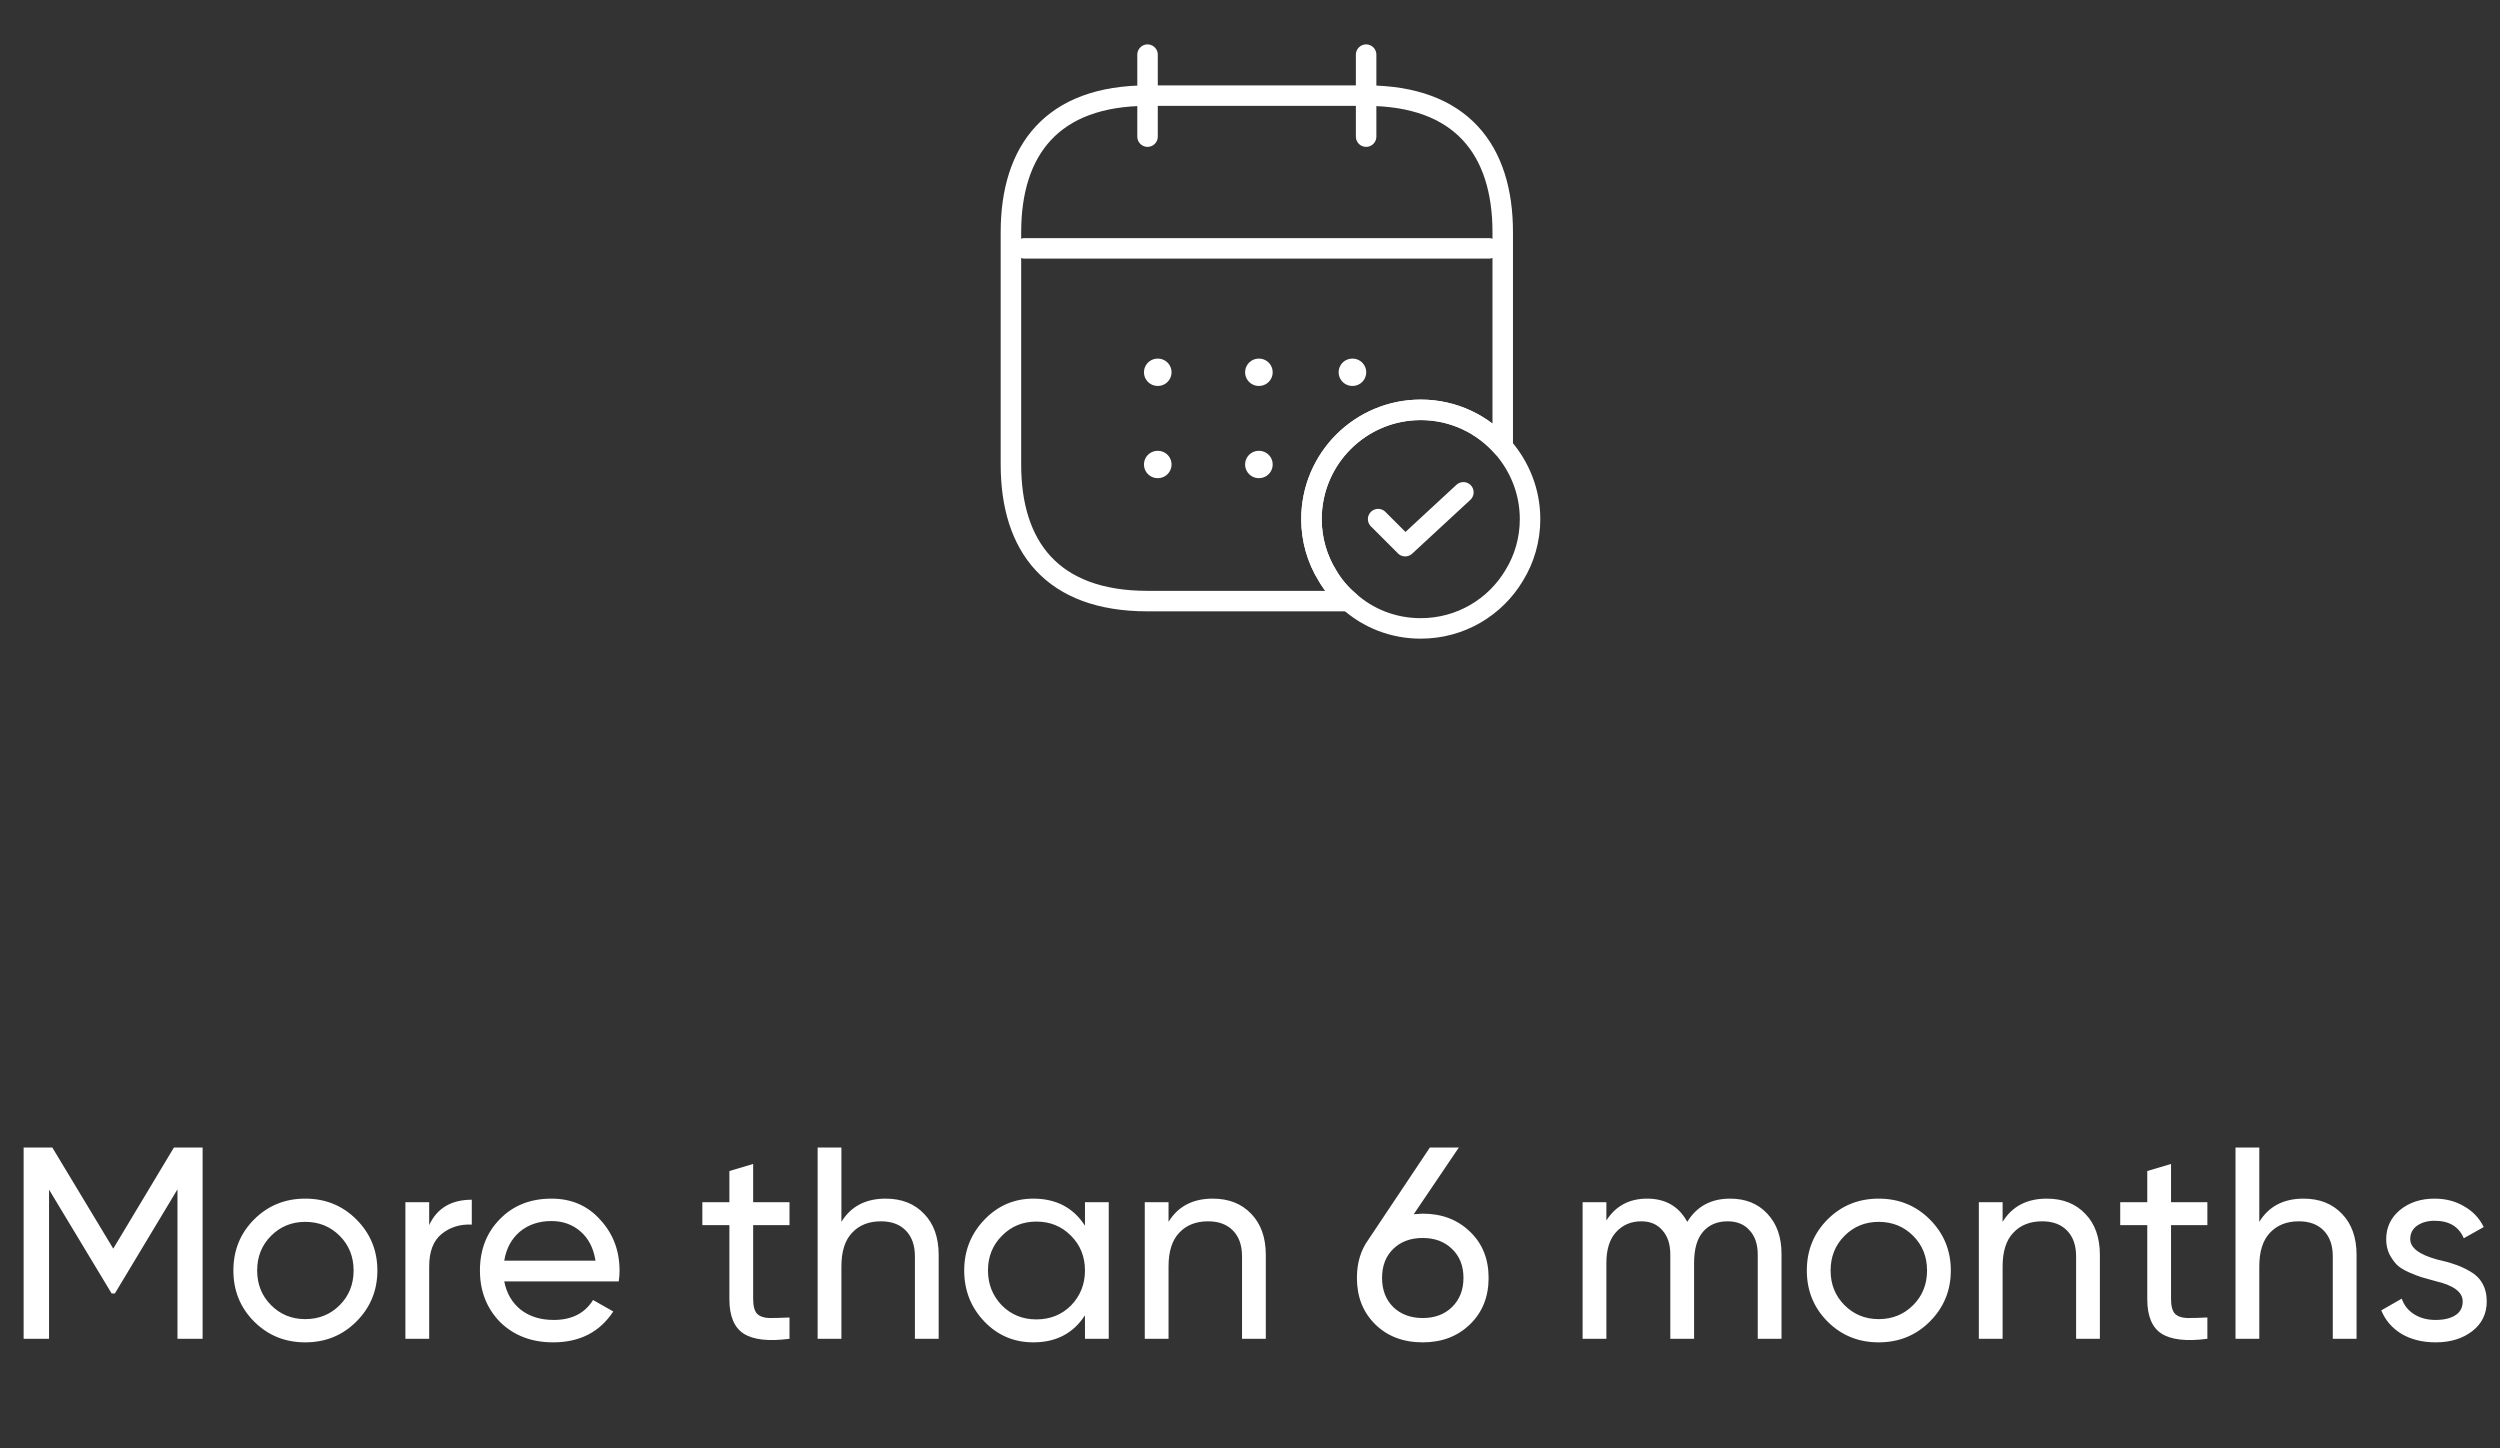 <svg width="183" height="106" viewBox="0 0 183 106" fill="none" xmlns="http://www.w3.org/2000/svg">
<rect x="0" y="0" width="183" height="106" fill="#333333" stroke="none"/>
<path d="M84 4V10" stroke="white" stroke-width="1.5" stroke-miterlimit="10" stroke-linecap="round" stroke-linejoin="round"/>
<path d="M100 4V10" stroke="white" stroke-width="1.5" stroke-miterlimit="10" stroke-linecap="round" stroke-linejoin="round"/>
<path d="M75 18.18H109" stroke="white" stroke-width="1.5" stroke-miterlimit="10" stroke-linecap="round" stroke-linejoin="round"/>
<path d="M112 38C112 39.5 111.58 40.92 110.84 42.12C109.46 44.44 106.92 46 104 46C101.98 46 100.14 45.26 98.74 44C98.12 43.48 97.58 42.84 97.16 42.12C96.42 40.92 96 39.5 96 38C96 33.58 99.58 30 104 30C106.4 30 108.54 31.06 110 32.72C111.24 34.14 112 35.98 112 38Z" stroke="white" stroke-width="1.5" stroke-miterlimit="10" stroke-linecap="round" stroke-linejoin="round"/>
<path d="M100.88 37.999L102.86 39.979L107.12 36.039" stroke="white" stroke-width="1.5" stroke-linecap="round" stroke-linejoin="round"/>
<path d="M110 17V32.72C108.54 31.06 106.4 30 104 30C99.58 30 96 33.58 96 38C96 39.5 96.42 40.92 97.16 42.12C97.58 42.84 98.12 43.48 98.74 44H84C77 44 74 40 74 34V17C74 11 77 7 84 7H100C107 7 110 11 110 17Z" stroke="white" stroke-width="1.5" stroke-miterlimit="10" stroke-linecap="round" stroke-linejoin="round"/>
<path d="M92.142 27.25H92.16" stroke="white" stroke-width="2" stroke-linecap="round" stroke-linejoin="round"/>
<path d="M98.989 27.25H99.007" stroke="white" stroke-width="2" stroke-linecap="round" stroke-linejoin="round"/>
<path d="M92.142 34H92.16" stroke="white" stroke-width="2" stroke-linecap="round" stroke-linejoin="round"/>
<path d="M84.739 27.25H84.757" stroke="white" stroke-width="2" stroke-linecap="round" stroke-linejoin="round"/>
<path d="M84.739 34H84.757" stroke="white" stroke-width="2" stroke-linecap="round" stroke-linejoin="round"/>
<path d="M12.73 84H14.831V98H12.991V87.06L8.41 94.68H8.17L3.59 87.08V98H1.73V84H3.83L8.29 91.4L12.73 84ZM26.084 96.74C25.071 97.753 23.824 98.26 22.344 98.26C20.864 98.26 19.618 97.753 18.604 96.74C17.591 95.727 17.084 94.48 17.084 93C17.084 91.52 17.591 90.273 18.604 89.26C19.618 88.247 20.864 87.74 22.344 87.74C23.824 87.74 25.071 88.247 26.084 89.26C27.111 90.287 27.624 91.533 27.624 93C27.624 94.467 27.111 95.713 26.084 96.74ZM22.344 96.56C23.344 96.56 24.184 96.22 24.864 95.54C25.544 94.86 25.884 94.013 25.884 93C25.884 91.987 25.544 91.14 24.864 90.46C24.184 89.78 23.344 89.44 22.344 89.44C21.358 89.44 20.524 89.78 19.844 90.46C19.164 91.14 18.824 91.987 18.824 93C18.824 94.013 19.164 94.86 19.844 95.54C20.524 96.22 21.358 96.56 22.344 96.56ZM31.416 88V89.68C31.989 88.44 33.029 87.82 34.535 87.82V89.64C33.682 89.6 32.949 89.827 32.336 90.32C31.722 90.813 31.416 91.607 31.416 92.7V98H29.675V88H31.416ZM45.291 93.8H36.911C37.084 94.68 37.491 95.373 38.131 95.88C38.771 96.373 39.571 96.62 40.531 96.62C41.851 96.62 42.811 96.133 43.411 95.16L44.891 96C43.904 97.507 42.438 98.26 40.491 98.26C38.918 98.26 37.624 97.767 36.611 96.78C35.624 95.767 35.131 94.507 35.131 93C35.131 91.48 35.618 90.227 36.591 89.24C37.564 88.24 38.824 87.74 40.371 87.74C41.838 87.74 43.031 88.26 43.951 89.3C44.884 90.313 45.351 91.553 45.351 93.02C45.351 93.273 45.331 93.533 45.291 93.8ZM40.371 89.38C39.451 89.38 38.678 89.64 38.051 90.16C37.438 90.68 37.058 91.387 36.911 92.28H43.591C43.444 91.36 43.078 90.647 42.491 90.14C41.904 89.633 41.198 89.38 40.371 89.38ZM57.791 88V89.68H55.131V95.1C55.131 95.593 55.225 95.947 55.411 96.16C55.611 96.36 55.911 96.467 56.311 96.48C56.711 96.48 57.205 96.467 57.791 96.44V98C56.258 98.2 55.138 98.073 54.431 97.62C53.738 97.167 53.391 96.327 53.391 95.1V89.68H51.411V88H53.391V85.72L55.131 85.2V88H57.791ZM64.831 87.74C66.005 87.74 66.945 88.113 67.651 88.86C68.358 89.593 68.711 90.593 68.711 91.86V98H66.971V91.96C66.971 91.16 66.751 90.533 66.311 90.08C65.871 89.627 65.265 89.4 64.491 89.4C63.598 89.4 62.891 89.68 62.371 90.24C61.851 90.787 61.591 91.607 61.591 92.7V98H59.851V84H61.591V89.44C62.285 88.307 63.365 87.74 64.831 87.74ZM79.42 89.72V88H81.16V98H79.42V96.28C78.567 97.6 77.307 98.26 75.64 98.26C74.227 98.26 73.034 97.753 72.06 96.74C71.074 95.713 70.58 94.467 70.58 93C70.58 91.547 71.074 90.307 72.06 89.28C73.047 88.253 74.24 87.74 75.64 87.74C77.307 87.74 78.567 88.4 79.42 89.72ZM75.86 96.58C76.874 96.58 77.72 96.24 78.4 95.56C79.08 94.853 79.42 94 79.42 93C79.42 91.987 79.08 91.14 78.4 90.46C77.72 89.767 76.874 89.42 75.86 89.42C74.86 89.42 74.02 89.767 73.34 90.46C72.66 91.14 72.32 91.987 72.32 93C72.32 94 72.66 94.853 73.34 95.56C74.02 96.24 74.86 96.58 75.86 96.58ZM88.777 87.74C89.95 87.74 90.89 88.113 91.597 88.86C92.303 89.593 92.657 90.593 92.657 91.86V98H90.917V91.96C90.917 91.16 90.697 90.533 90.257 90.08C89.817 89.627 89.21 89.4 88.437 89.4C87.543 89.4 86.837 89.68 86.317 90.24C85.797 90.787 85.537 91.607 85.537 92.7V98H83.797V88H85.537V89.44C86.23 88.307 87.31 87.74 88.777 87.74ZM104.146 88.84C105.546 88.84 106.699 89.28 107.606 90.16C108.512 91.027 108.966 92.153 108.966 93.54C108.966 94.927 108.512 96.06 107.606 96.94C106.699 97.82 105.546 98.26 104.146 98.26C102.719 98.26 101.559 97.82 100.666 96.94C99.772 96.06 99.326 94.927 99.326 93.54C99.326 92.447 99.606 91.513 100.166 90.74L104.666 84H106.786L103.486 88.88C103.886 88.853 104.106 88.84 104.146 88.84ZM104.146 90.62C103.252 90.62 102.532 90.887 101.986 91.42C101.439 91.953 101.166 92.66 101.166 93.54C101.166 94.42 101.439 95.133 101.986 95.68C102.546 96.213 103.266 96.48 104.146 96.48C105.026 96.48 105.739 96.213 106.286 95.68C106.846 95.133 107.126 94.42 107.126 93.54C107.126 92.66 106.846 91.953 106.286 91.42C105.739 90.887 105.026 90.62 104.146 90.62ZM126.647 87.74C127.781 87.74 128.687 88.107 129.367 88.84C130.061 89.573 130.407 90.553 130.407 91.78V98H128.667V91.84C128.667 91.08 128.467 90.487 128.067 90.06C127.681 89.62 127.147 89.4 126.467 89.4C125.694 89.4 125.087 89.66 124.647 90.18C124.221 90.687 124.007 91.44 124.007 92.44V98H122.267V91.84C122.267 91.08 122.074 90.487 121.687 90.06C121.314 89.62 120.801 89.4 120.147 89.4C119.387 89.4 118.767 89.667 118.287 90.2C117.821 90.72 117.587 91.467 117.587 92.44V98H115.847V88H117.587V89.34C118.267 88.273 119.261 87.74 120.567 87.74C121.914 87.74 122.894 88.307 123.507 89.44C124.201 88.307 125.247 87.74 126.647 87.74ZM141.26 96.74C140.247 97.753 139 98.26 137.52 98.26C136.04 98.26 134.793 97.753 133.78 96.74C132.767 95.727 132.26 94.48 132.26 93C132.26 91.52 132.767 90.273 133.78 89.26C134.793 88.247 136.04 87.74 137.52 87.74C139 87.74 140.247 88.247 141.26 89.26C142.287 90.287 142.8 91.533 142.8 93C142.8 94.467 142.287 95.713 141.26 96.74ZM137.52 96.56C138.52 96.56 139.36 96.22 140.04 95.54C140.72 94.86 141.06 94.013 141.06 93C141.06 91.987 140.72 91.14 140.04 90.46C139.36 89.78 138.52 89.44 137.52 89.44C136.533 89.44 135.7 89.78 135.02 90.46C134.34 91.14 134 91.987 134 93C134 94.013 134.34 94.86 135.02 95.54C135.7 96.22 136.533 96.56 137.52 96.56ZM149.831 87.74C151.005 87.74 151.945 88.113 152.651 88.86C153.358 89.593 153.711 90.593 153.711 91.86V98H151.971V91.96C151.971 91.16 151.751 90.533 151.311 90.08C150.871 89.627 150.265 89.4 149.491 89.4C148.598 89.4 147.891 89.68 147.371 90.24C146.851 90.787 146.591 91.607 146.591 92.7V98H144.851V88H146.591V89.44C147.285 88.307 148.365 87.74 149.831 87.74ZM161.58 88V89.68H158.92V95.1C158.92 95.593 159.014 95.947 159.2 96.16C159.4 96.36 159.7 96.467 160.1 96.48C160.5 96.48 160.994 96.467 161.58 96.44V98C160.047 98.2 158.927 98.073 158.22 97.62C157.527 97.167 157.18 96.327 157.18 95.1V89.68H155.2V88H157.18V85.72L158.92 85.2V88H161.58ZM168.62 87.74C169.794 87.74 170.734 88.113 171.44 88.86C172.147 89.593 172.5 90.593 172.5 91.86V98H170.76V91.96C170.76 91.16 170.54 90.533 170.1 90.08C169.66 89.627 169.054 89.4 168.28 89.4C167.387 89.4 166.68 89.68 166.16 90.24C165.64 90.787 165.38 91.607 165.38 92.7V98H163.64V84H165.38V89.44C166.074 88.307 167.154 87.74 168.62 87.74ZM176.429 90.7C176.429 91.34 177.089 91.84 178.409 92.2C178.903 92.307 179.316 92.42 179.649 92.54C179.996 92.647 180.369 92.813 180.769 93.04C181.183 93.267 181.496 93.567 181.709 93.94C181.923 94.313 182.029 94.753 182.029 95.26C182.029 96.167 181.676 96.893 180.969 97.44C180.263 97.987 179.369 98.26 178.289 98.26C177.329 98.26 176.496 98.053 175.789 97.64C175.096 97.213 174.603 96.64 174.309 95.92L175.809 95.06C175.969 95.54 176.269 95.92 176.709 96.2C177.149 96.48 177.676 96.62 178.289 96.62C178.889 96.62 179.369 96.507 179.729 96.28C180.089 96.053 180.269 95.713 180.269 95.26C180.269 94.58 179.609 94.087 178.289 93.78C177.849 93.66 177.516 93.567 177.289 93.5C177.063 93.433 176.749 93.313 176.349 93.14C175.963 92.967 175.669 92.787 175.469 92.6C175.269 92.4 175.083 92.14 174.909 91.82C174.749 91.487 174.669 91.12 174.669 90.72C174.669 89.853 175.003 89.14 175.669 88.58C176.349 88.02 177.196 87.74 178.209 87.74C179.023 87.74 179.743 87.927 180.369 88.3C181.009 88.66 181.489 89.167 181.809 89.82L180.349 90.64C179.989 89.787 179.276 89.36 178.209 89.36C177.703 89.36 177.276 89.48 176.929 89.72C176.596 89.96 176.429 90.287 176.429 90.7Z" fill="white"/>
</svg>
